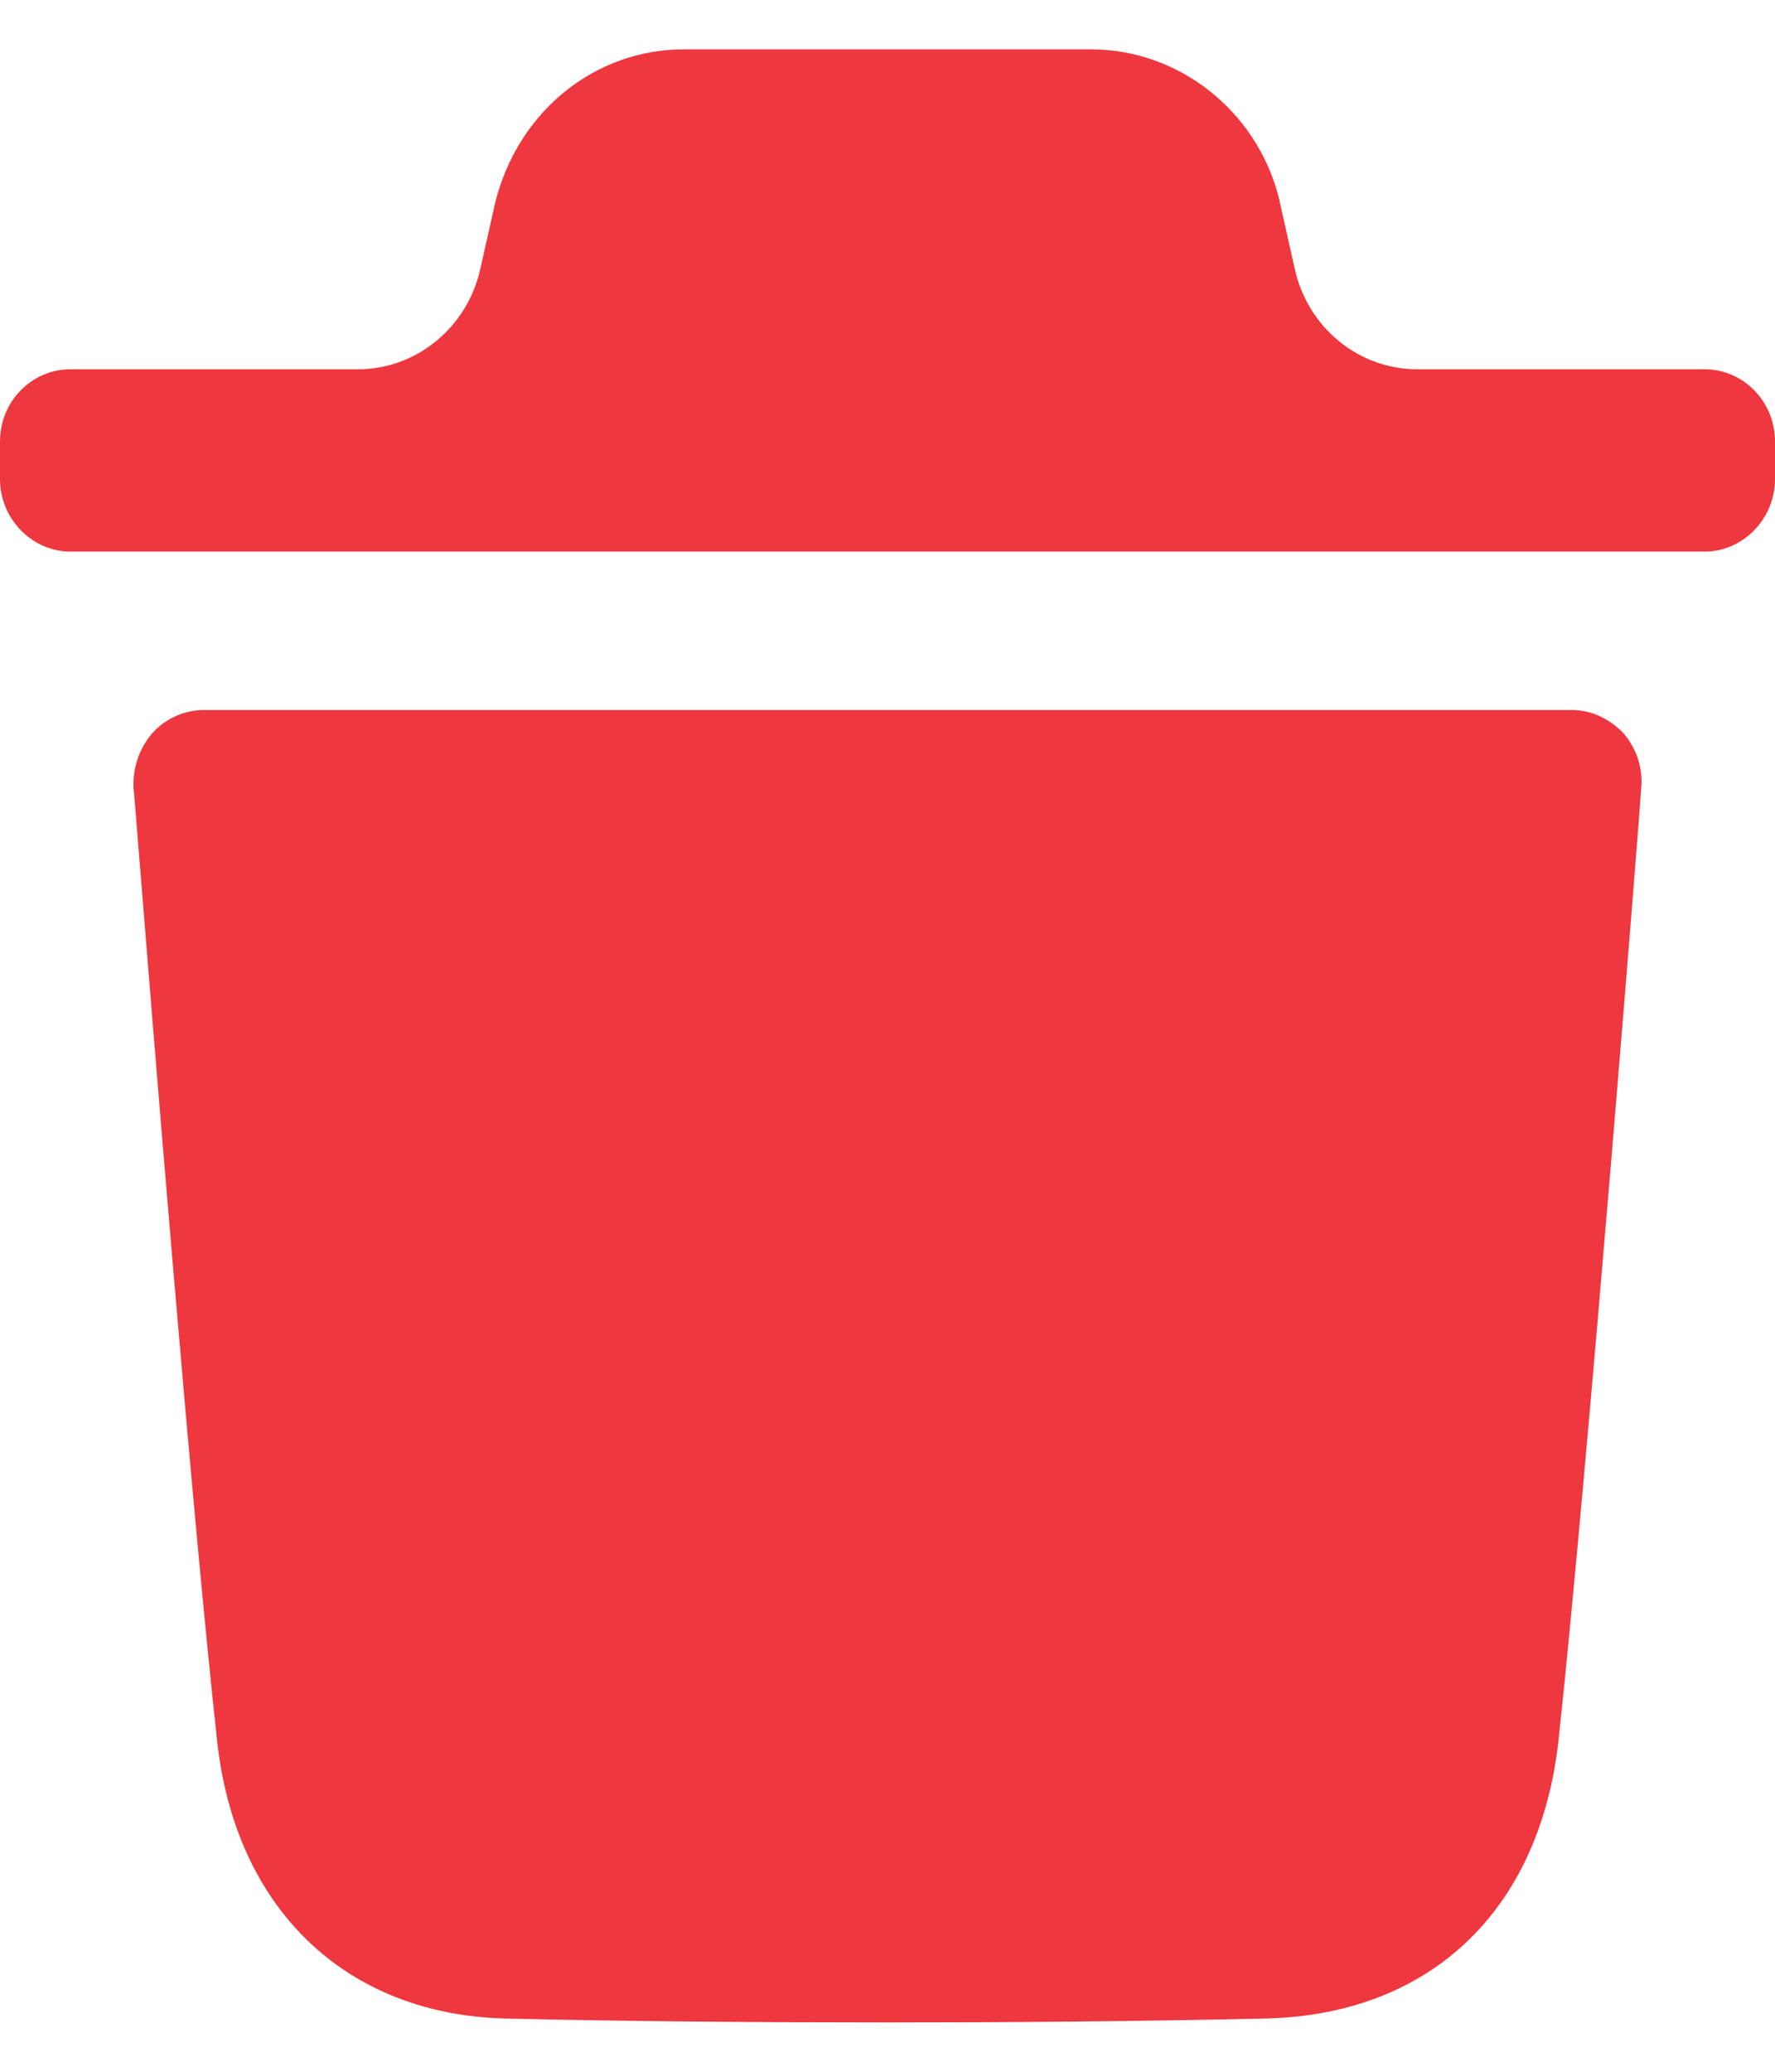 <svg width="24" height="28" viewBox="0 0 24 28" fill="none" xmlns="http://www.w3.org/2000/svg">
<path fill-rule="evenodd" clip-rule="evenodd" d="M23.049 4.991C23.568 4.991 24 5.421 24 5.969V6.476C24 7.011 23.568 7.455 23.049 7.455H0.952C0.432 7.455 0 7.011 0 6.476V5.969C0 5.421 0.432 4.991 0.952 4.991H4.839C5.629 4.991 6.316 4.429 6.494 3.637L6.698 2.728C7.014 1.489 8.055 0.667 9.247 0.667H14.753C15.932 0.667 16.985 1.489 17.289 2.663L17.507 3.636C17.684 4.429 18.371 4.991 19.162 4.991H23.049ZM21.074 23.512C21.48 19.729 22.191 10.743 22.191 10.652C22.217 10.377 22.127 10.117 21.95 9.908C21.759 9.712 21.518 9.596 21.252 9.596H2.758C2.491 9.596 2.237 9.712 2.06 9.908C1.881 10.117 1.793 10.377 1.806 10.652C1.809 10.669 1.834 10.985 1.877 11.515C2.066 13.866 2.594 20.414 2.934 23.512C3.176 25.795 4.673 27.229 6.843 27.281C8.517 27.32 10.242 27.333 12.005 27.333C13.666 27.333 15.353 27.32 17.079 27.281C19.324 27.243 20.82 25.833 21.074 23.512Z" fill="#EE373F"/>
</svg>
